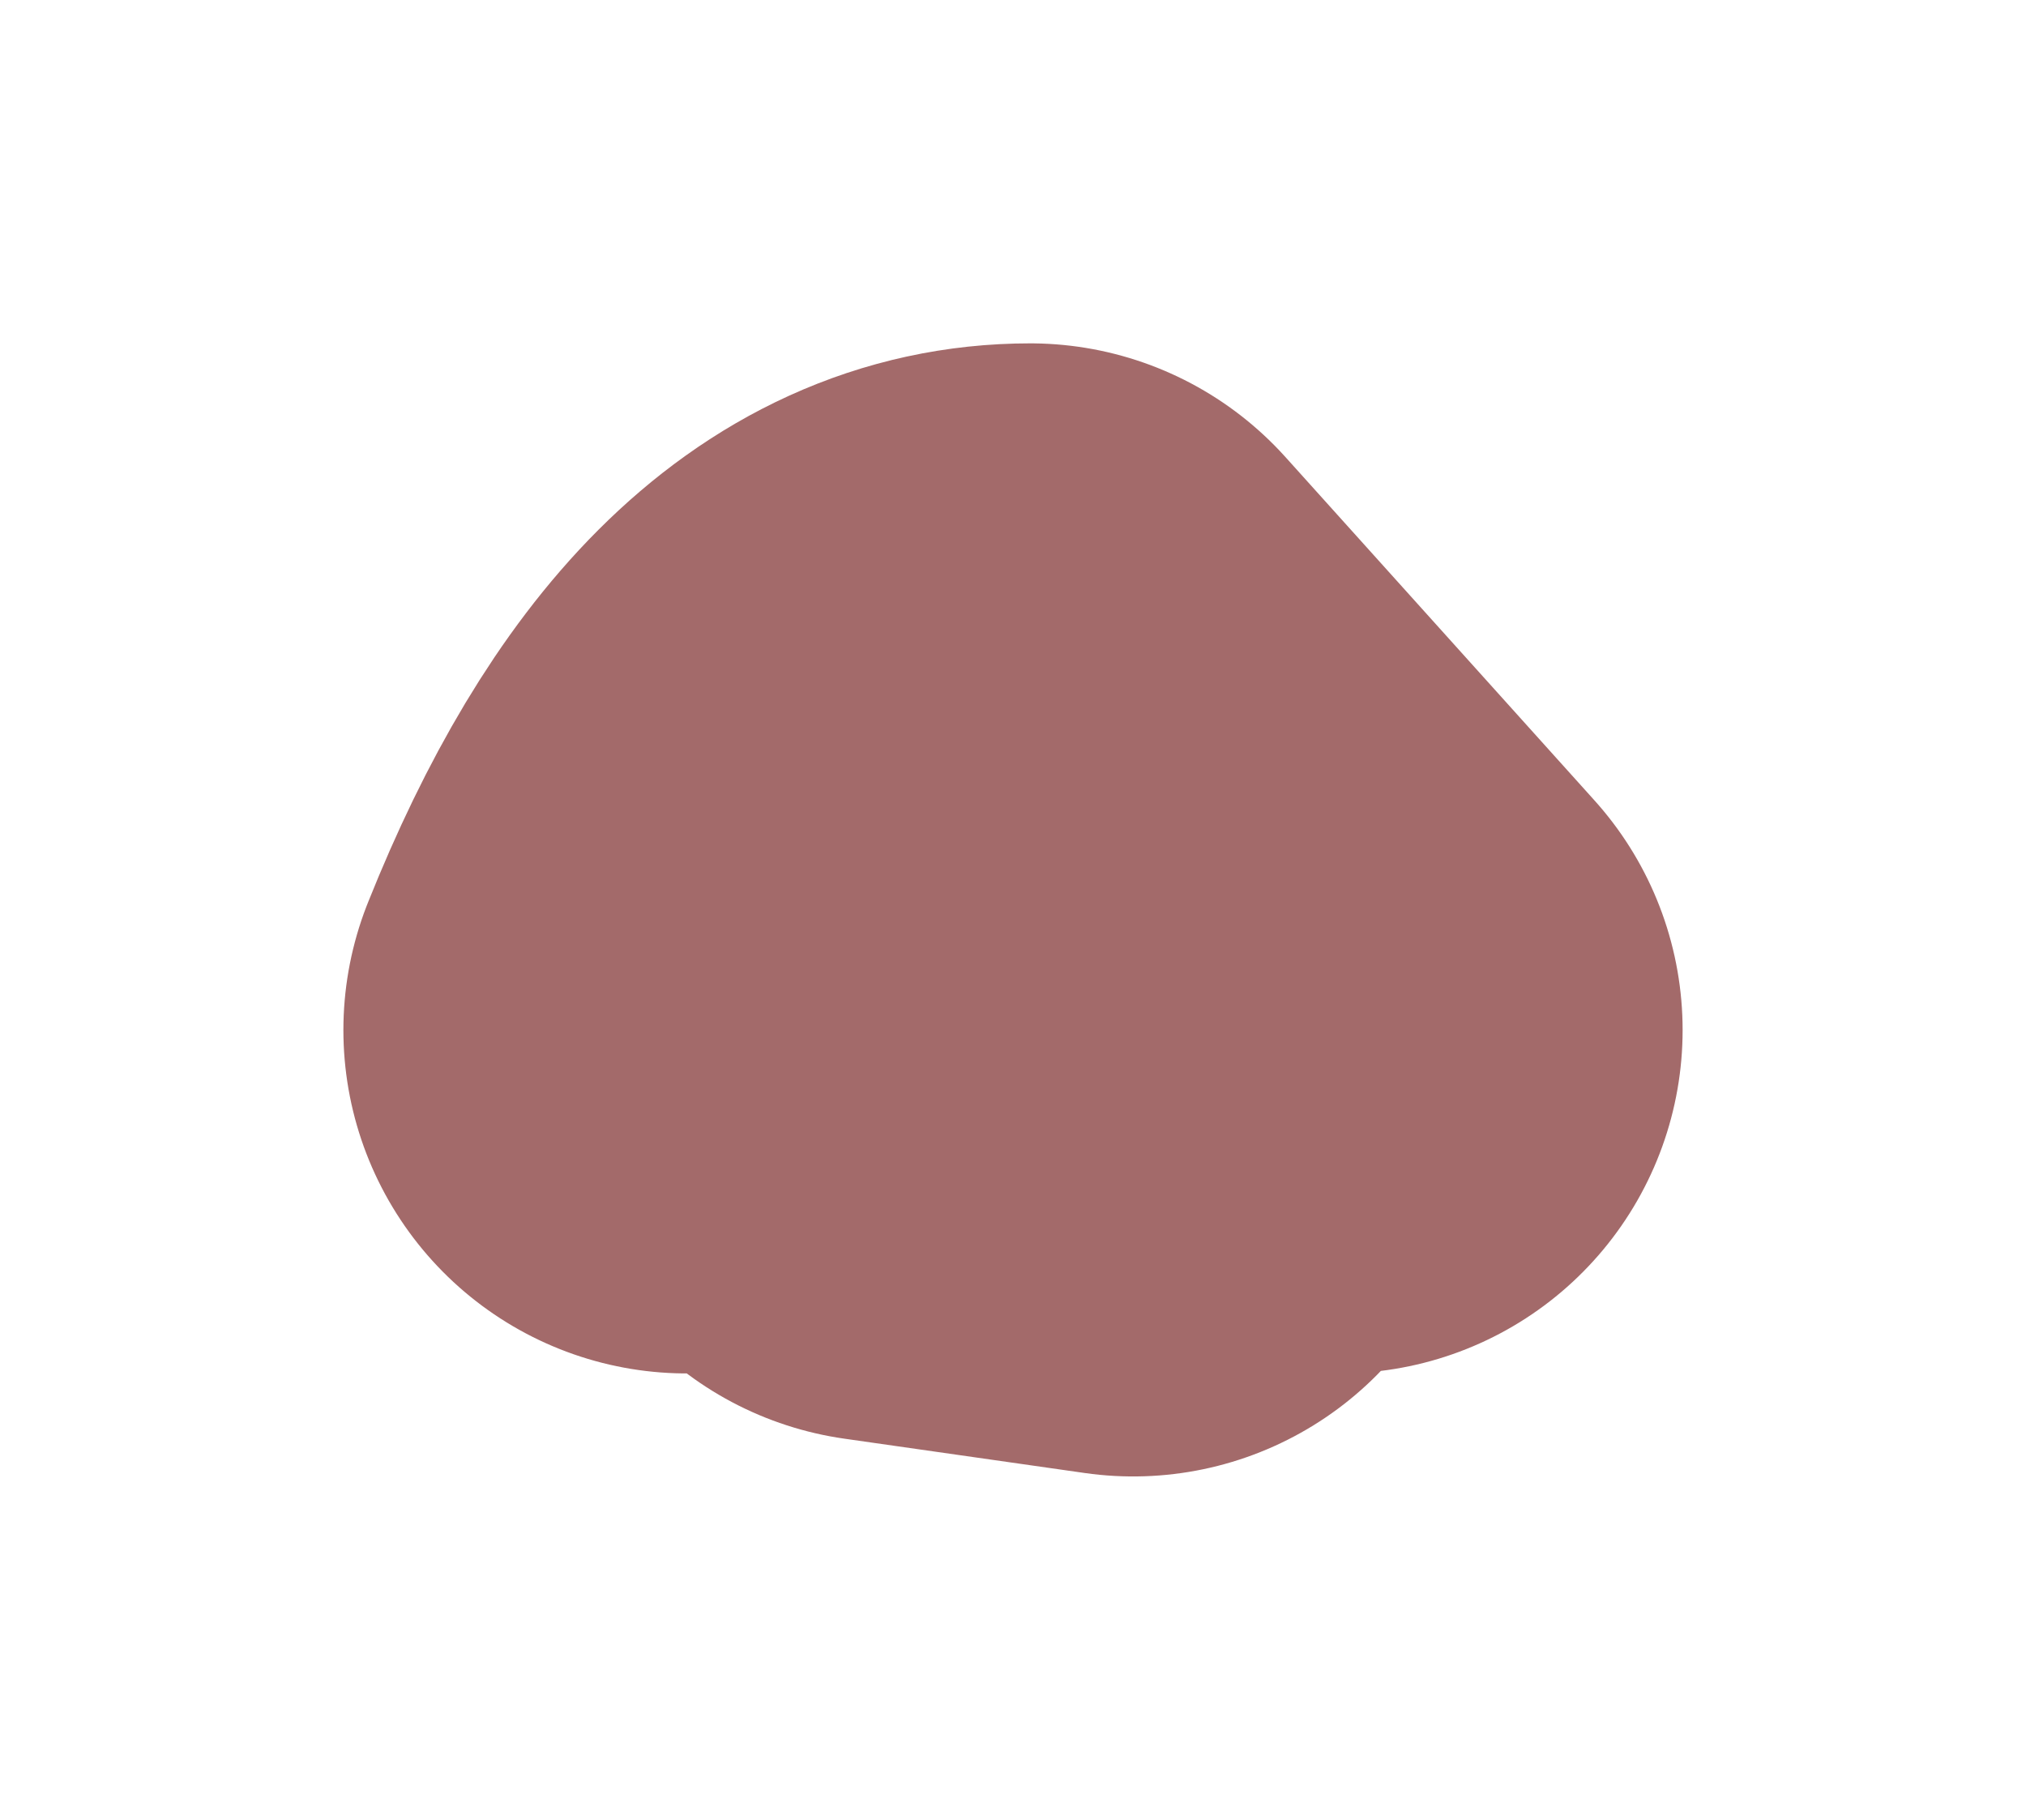 <?xml version="1.0" encoding="UTF-8" standalone="no"?>
<svg xmlns:xlink="http://www.w3.org/1999/xlink" height="2.65px" width="2.95px" xmlns="http://www.w3.org/2000/svg">
  <g id="shape0" transform="matrix(1.0, 0.0, 0.0, 1.0, 1, 1)">
    <path d="M0.0 0.5 Q0.2 0.0 0.5 0.0 L0.95 0.5 M0.3 0.6 L0.65 0.65" fill="none" stroke="#a36a6a" stroke-linecap="round" stroke-linejoin="round" stroke-width="1"/>
  </g>
</svg>